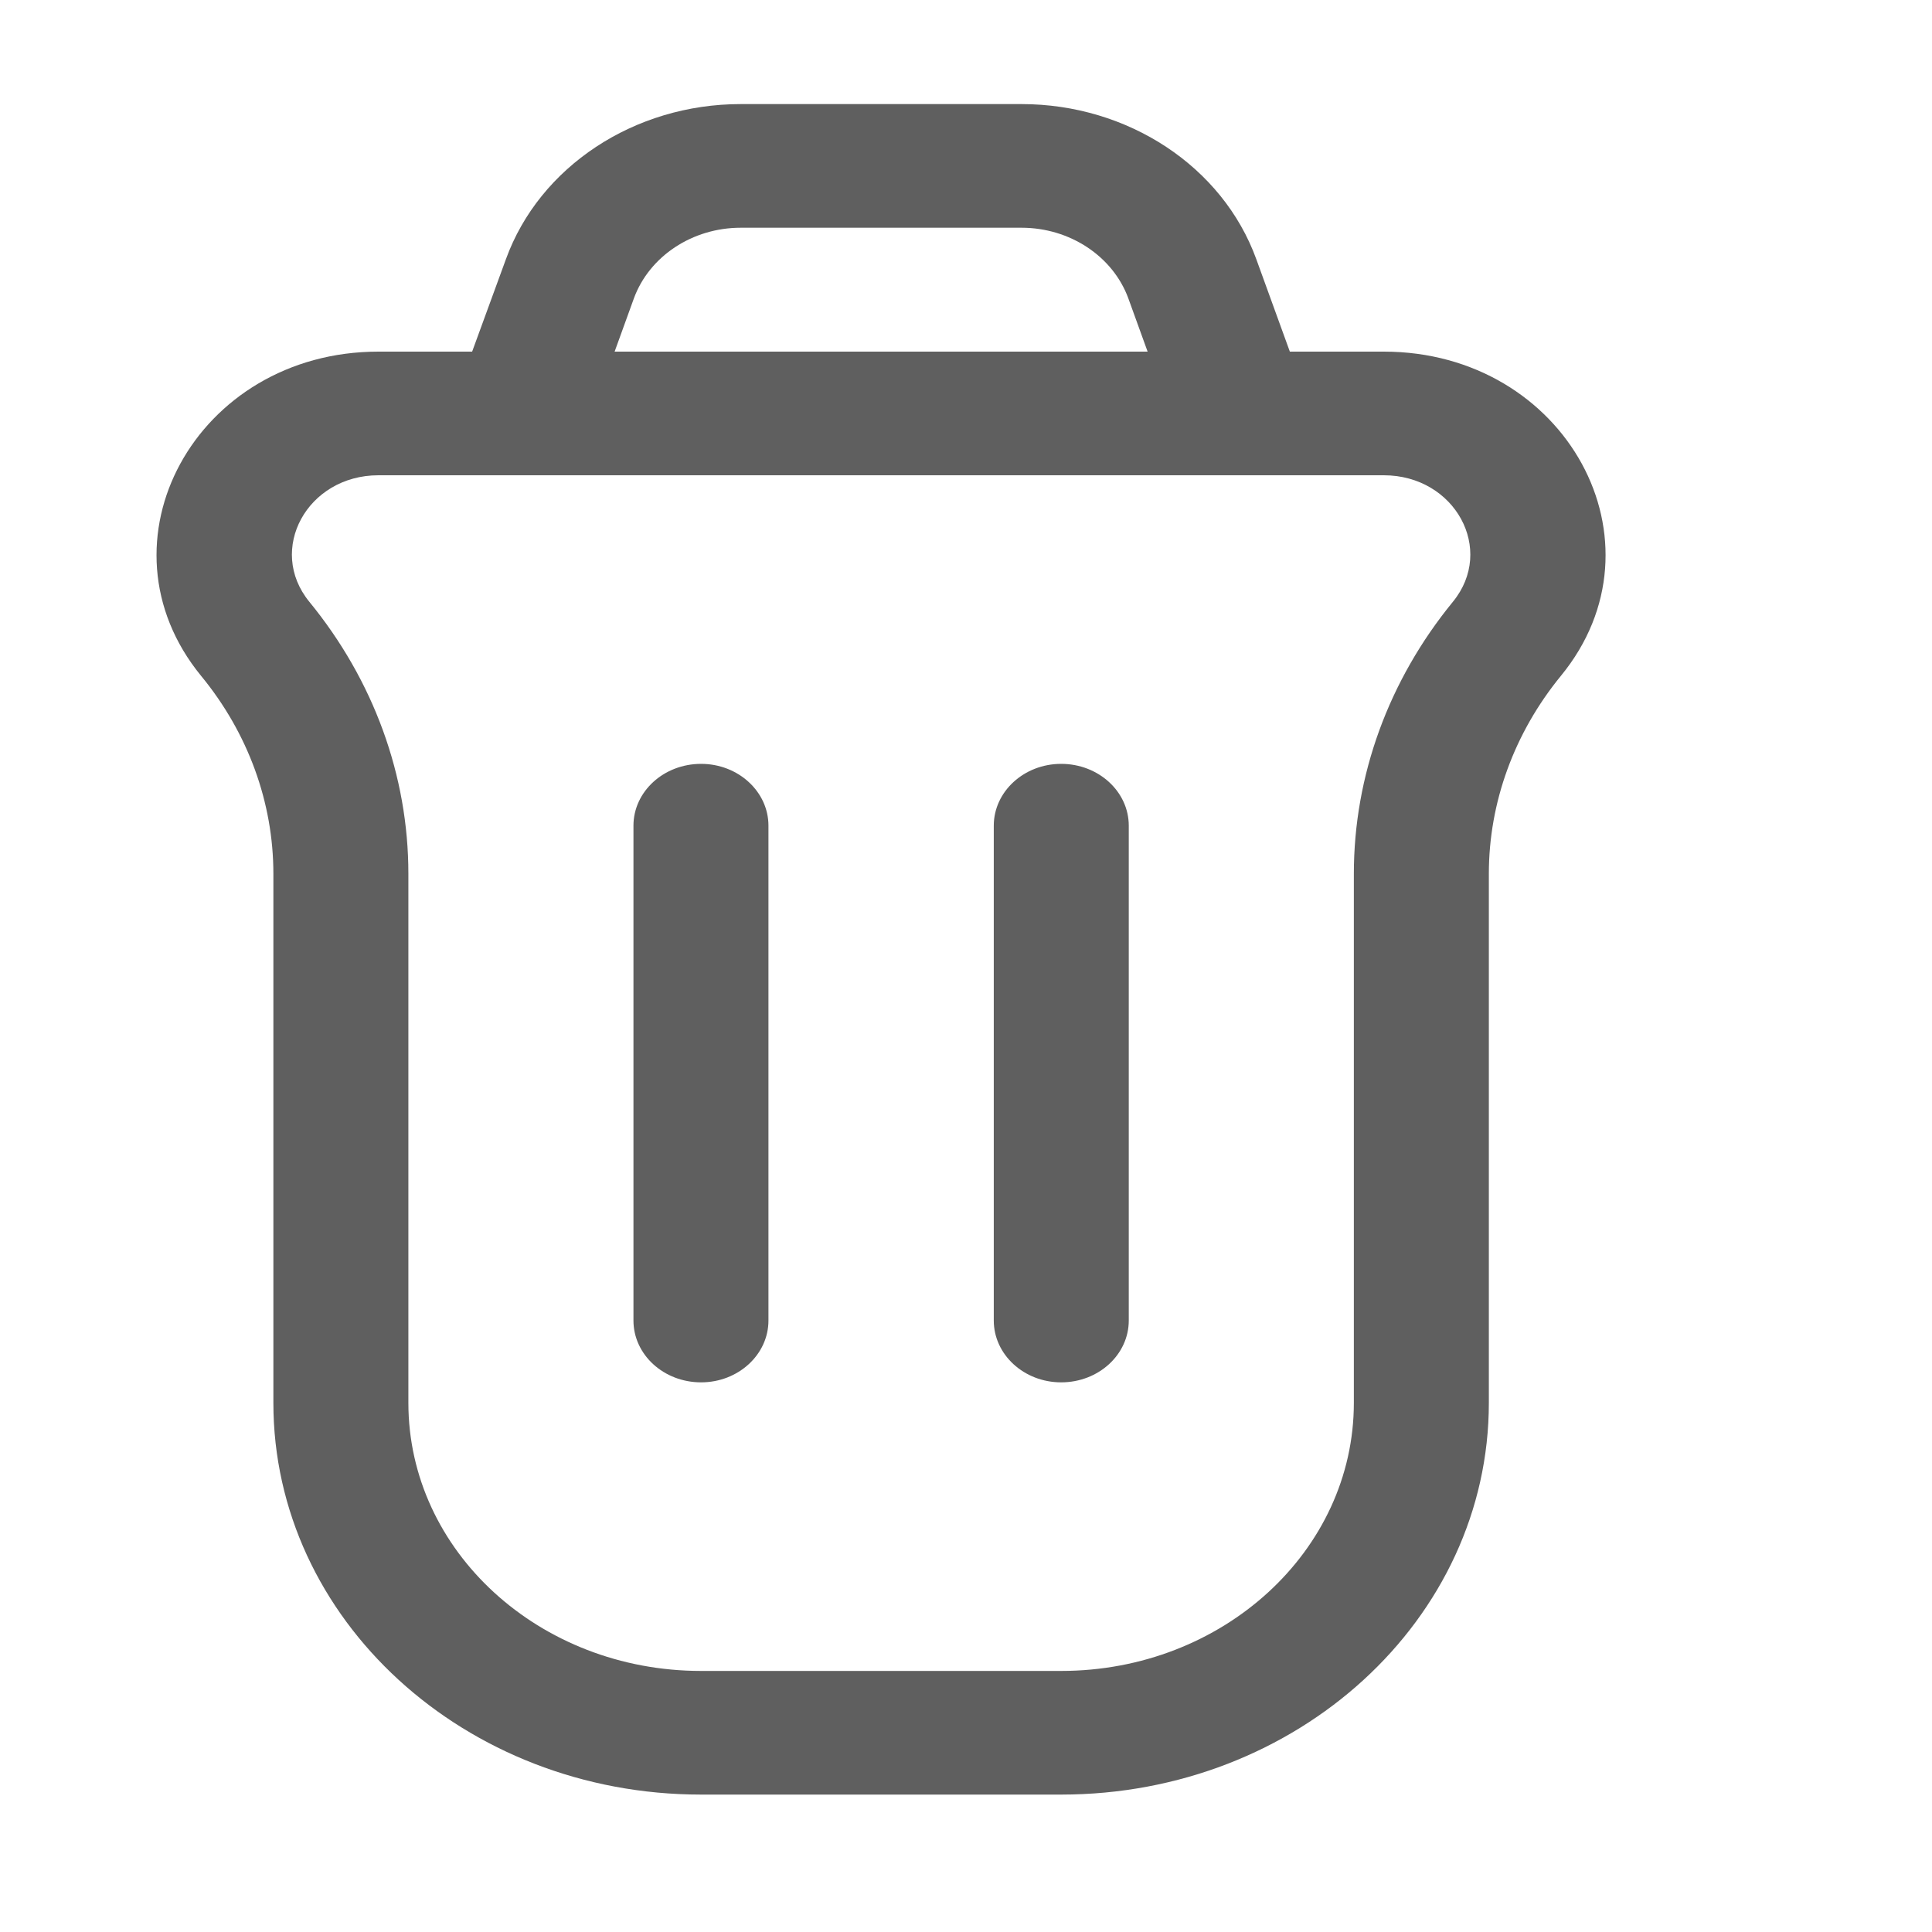 <svg width="12" height="12" viewBox="0 0 7 8" fill="none" xmlns="http://www.w3.org/2000/svg">
<path fill-rule="evenodd" clip-rule="evenodd" d="M1.595 1.073C1.734 0.69 2.126 0.431 2.567 0.431H3.73C4.171 0.431 4.563 0.69 4.702 1.073L4.841 1.456H5.23C5.985 1.456 6.417 2.246 5.963 2.799C5.77 3.035 5.665 3.323 5.665 3.618V5.809C5.665 6.705 4.872 7.431 3.894 7.431H2.403C1.425 7.431 0.632 6.705 0.632 5.809V3.618C0.632 3.323 0.527 3.035 0.333 2.799C-0.12 2.246 0.311 1.456 1.067 1.456H1.455L1.595 1.073ZM1.65 1.968C1.655 1.968 1.659 1.968 1.663 1.968H4.633C4.638 1.968 4.642 1.968 4.646 1.968H5.23C5.525 1.968 5.693 2.276 5.516 2.492C5.25 2.817 5.106 3.212 5.106 3.618V5.809C5.106 6.422 4.563 6.919 3.894 6.919H2.403C1.733 6.919 1.191 6.422 1.191 5.809V3.618C1.191 3.212 1.047 2.817 0.781 2.492C0.604 2.276 0.772 1.968 1.067 1.968H1.65ZM4.252 1.456H2.045L2.125 1.235C2.189 1.061 2.367 0.943 2.567 0.943H3.73C3.93 0.943 4.108 1.061 4.172 1.235L4.252 1.456ZM2.403 3.163C2.557 3.163 2.682 3.278 2.682 3.419L2.682 5.468C2.682 5.609 2.557 5.724 2.403 5.724C2.248 5.724 2.123 5.609 2.123 5.468L2.123 3.419C2.123 3.278 2.248 3.163 2.403 3.163ZM3.894 3.163C4.049 3.163 4.174 3.278 4.174 3.419V5.468C4.174 5.609 4.049 5.724 3.894 5.724C3.74 5.724 3.615 5.609 3.615 5.468V3.419C3.615 3.278 3.74 3.163 3.894 3.163Z" fill="#5F5F5F"/>
</svg>
